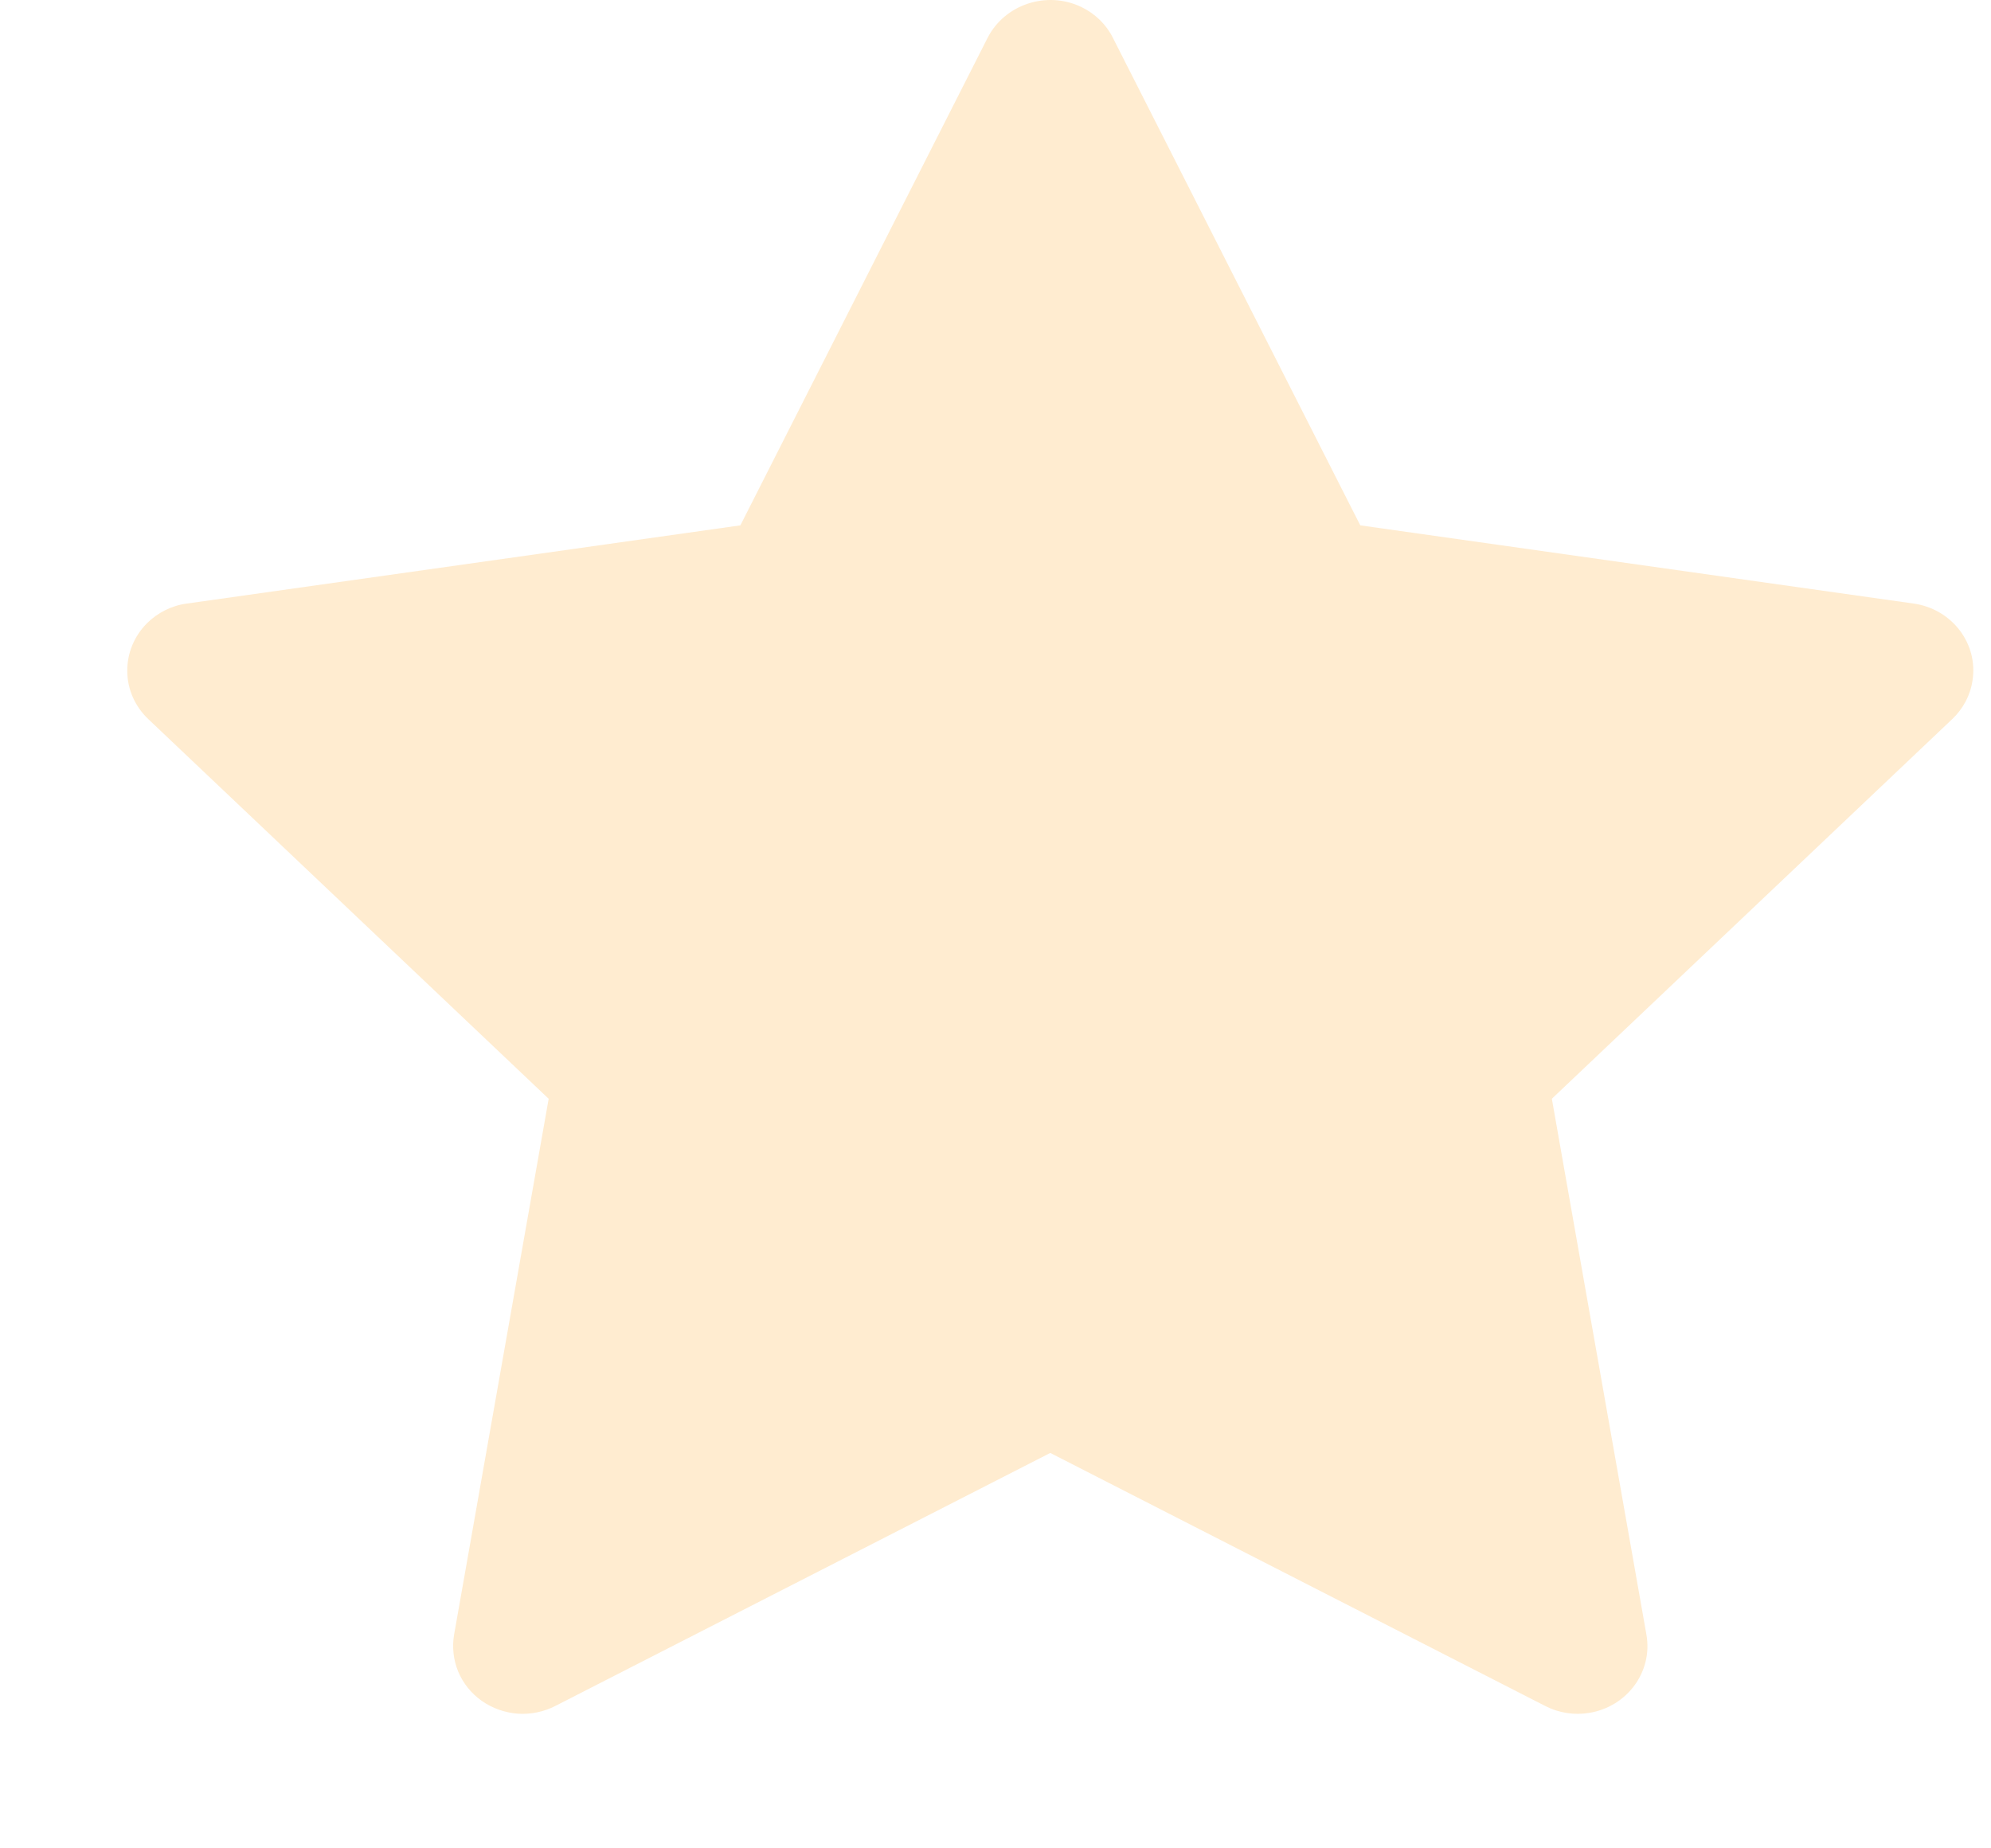<svg width="14" height="13" viewBox="0 0 14 13" fill="none" xmlns="http://www.w3.org/2000/svg">
<path opacity="0.2" d="M13.456 4.245L9.565 3.695L7.825 0.265C7.778 0.171 7.699 0.095 7.603 0.049C7.361 -0.067 7.066 0.03 6.945 0.265L5.206 3.695L1.314 4.245C1.207 4.259 1.109 4.309 1.034 4.383C0.943 4.474 0.893 4.596 0.895 4.723C0.896 4.849 0.95 4.97 1.043 5.058L3.858 7.728L3.193 11.497C3.178 11.584 3.188 11.675 3.222 11.757C3.256 11.839 3.314 11.911 3.388 11.963C3.462 12.015 3.55 12.046 3.641 12.053C3.732 12.059 3.824 12.04 3.904 11.999L7.385 10.219L10.866 11.999C10.961 12.048 11.071 12.065 11.177 12.047C11.444 12.002 11.623 11.756 11.577 11.497L10.912 7.728L13.727 5.058C13.804 4.985 13.855 4.89 13.87 4.786C13.911 4.525 13.724 4.283 13.456 4.245Z" fill="#FFA114"/>
</svg>
